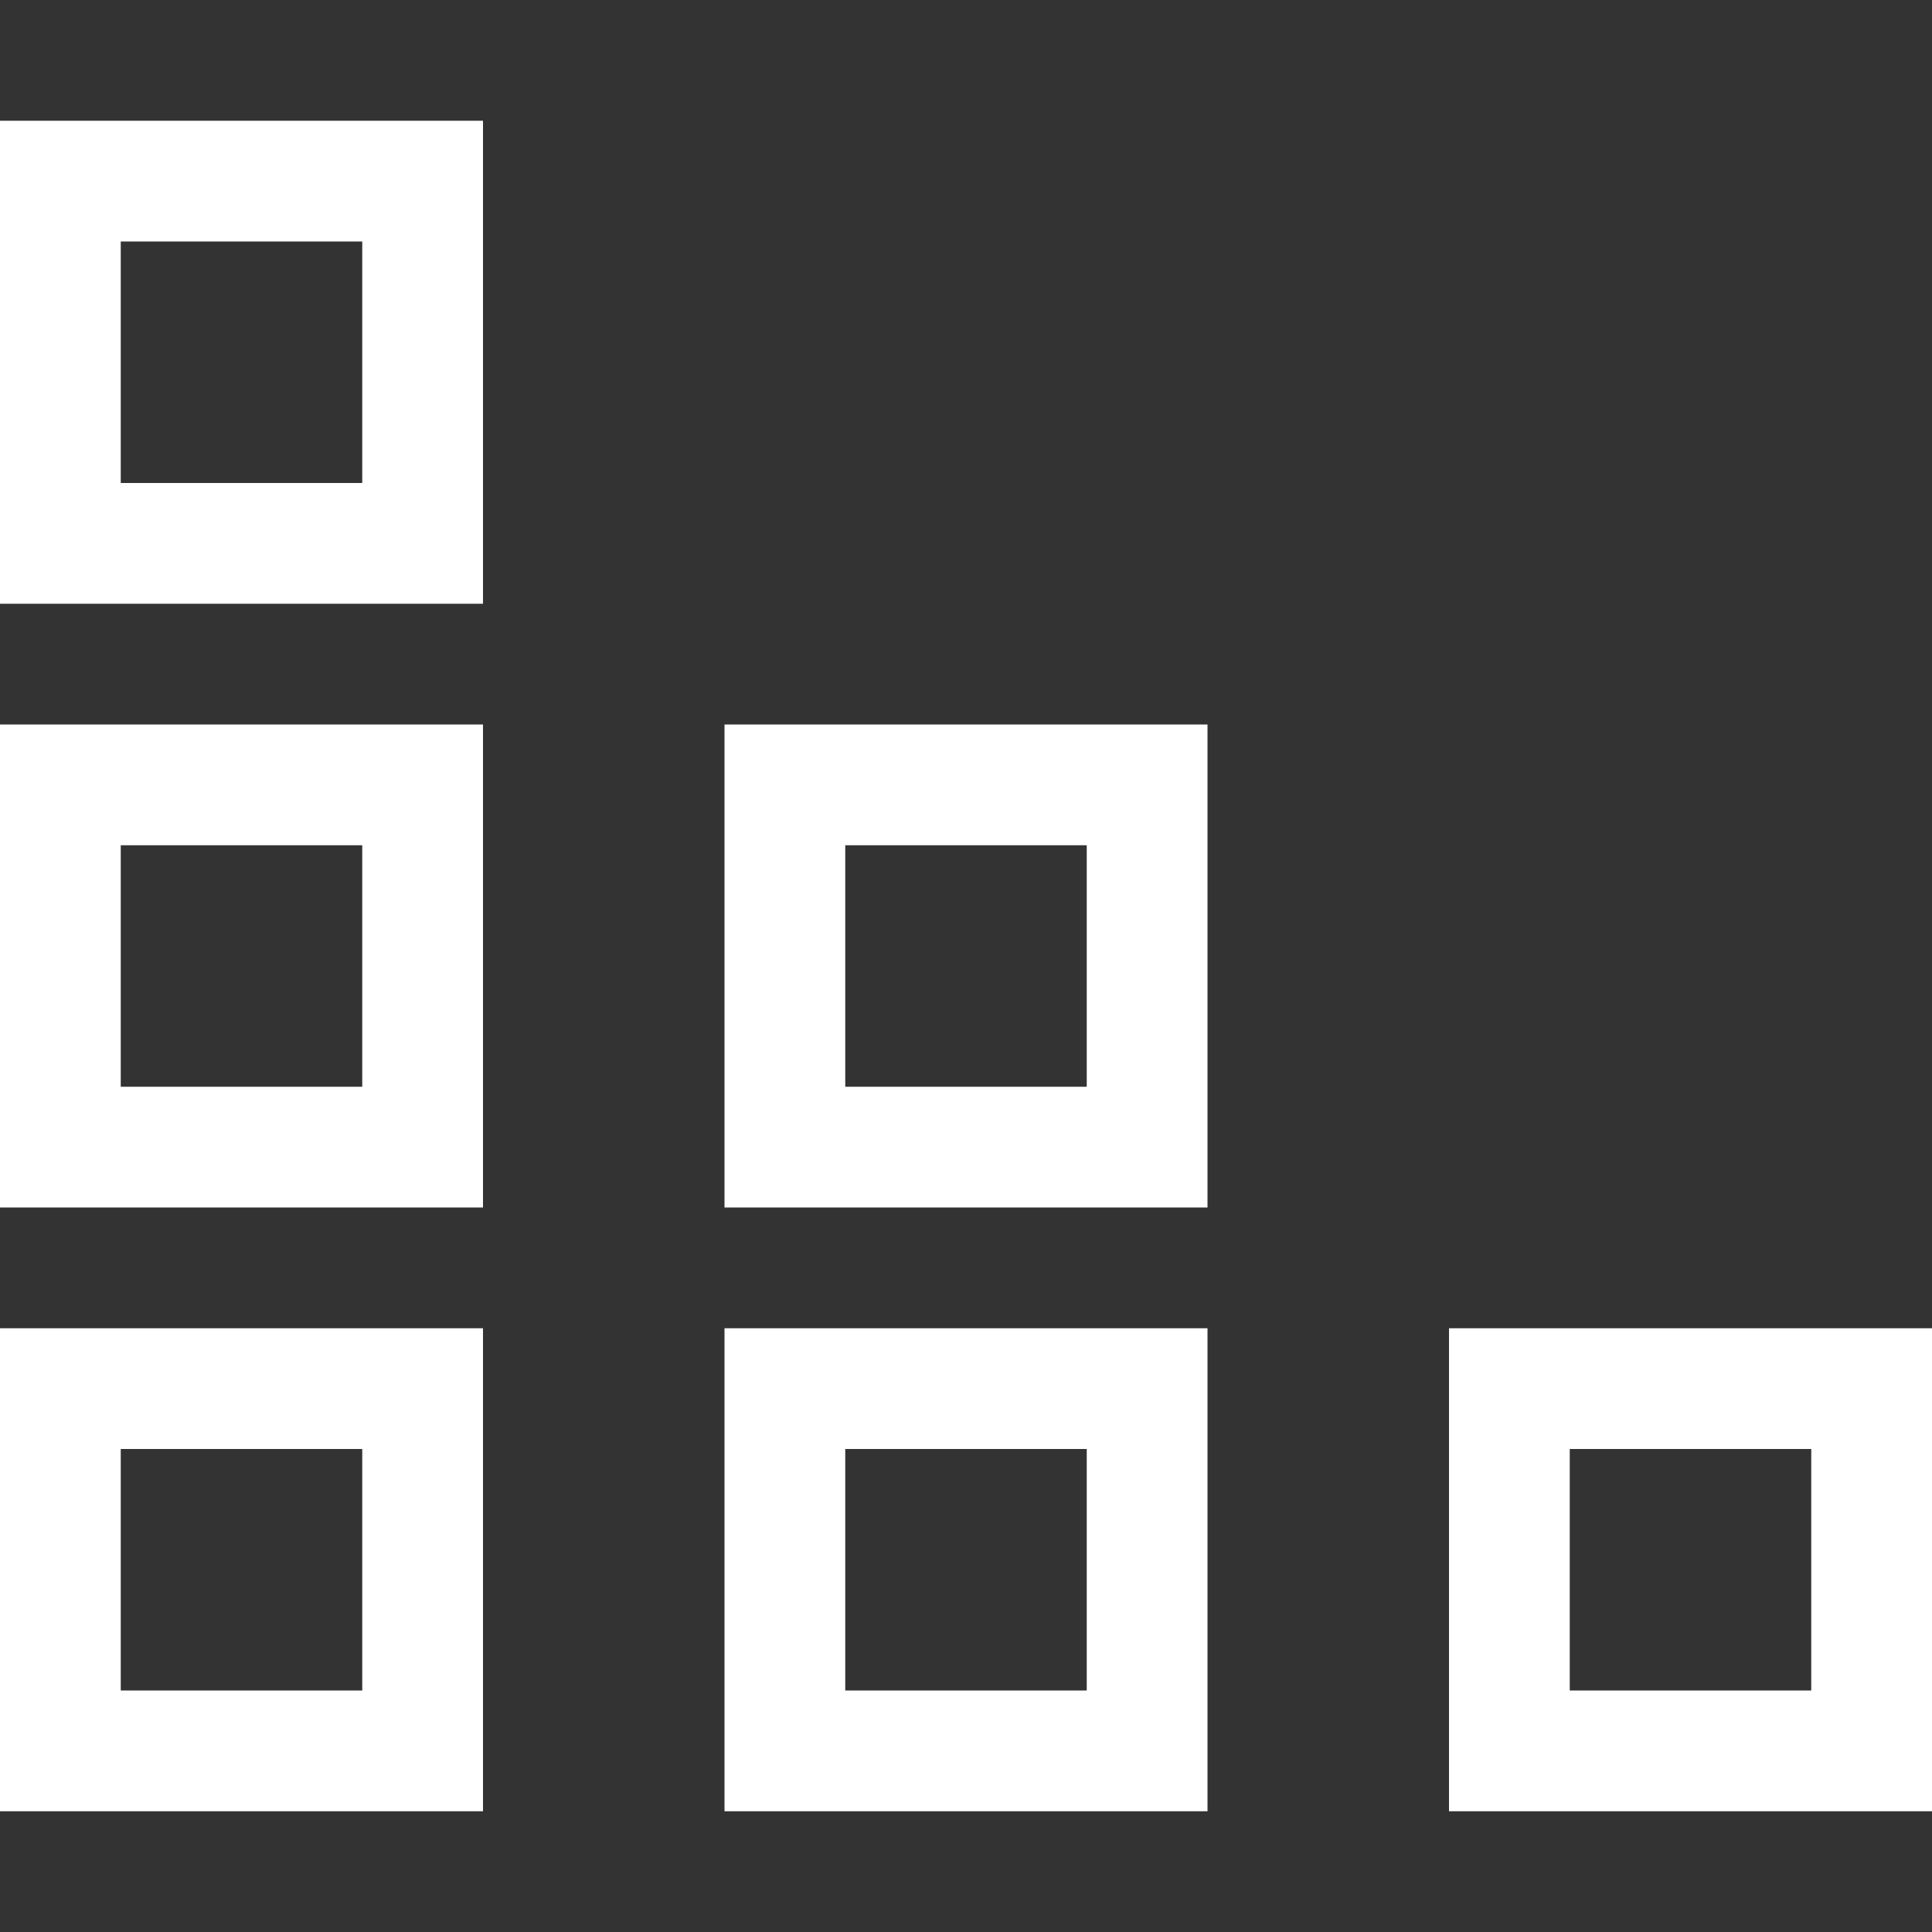 <svg width="16" height="16" viewBox="0 0 16 16" fill="none" xmlns="http://www.w3.org/2000/svg">
<rect x="0" y="0" width="16" height="16" fill="#333333" stroke="none"/>
<path fill-rule="evenodd" clip-rule="evenodd" d="M4 6V10H0V6H4ZM1 7V9H3V7H1Z" fill="white"/>
<path fill-rule="evenodd" clip-rule="evenodd" d="M4 11V15H0V11H4ZM1 12V14H3V12H1Z" fill="white"/>
<path fill-rule="evenodd" clip-rule="evenodd" d="M10 11V15H6V11H10ZM7 12V14H9V12H7Z" fill="white"/>
<path fill-rule="evenodd" clip-rule="evenodd" d="M10 6V10H6V6H10ZM7 7V9H9V7H7Z" fill="white"/>
<path fill-rule="evenodd" clip-rule="evenodd" d="M16 11V15H12V11H16ZM13 12V14H15V12H13Z" fill="white"/>
<path fill-rule="evenodd" clip-rule="evenodd" d="M4 1V5H0V1H4ZM1 2V4H3V2H1Z" fill="white"/>
</svg>
